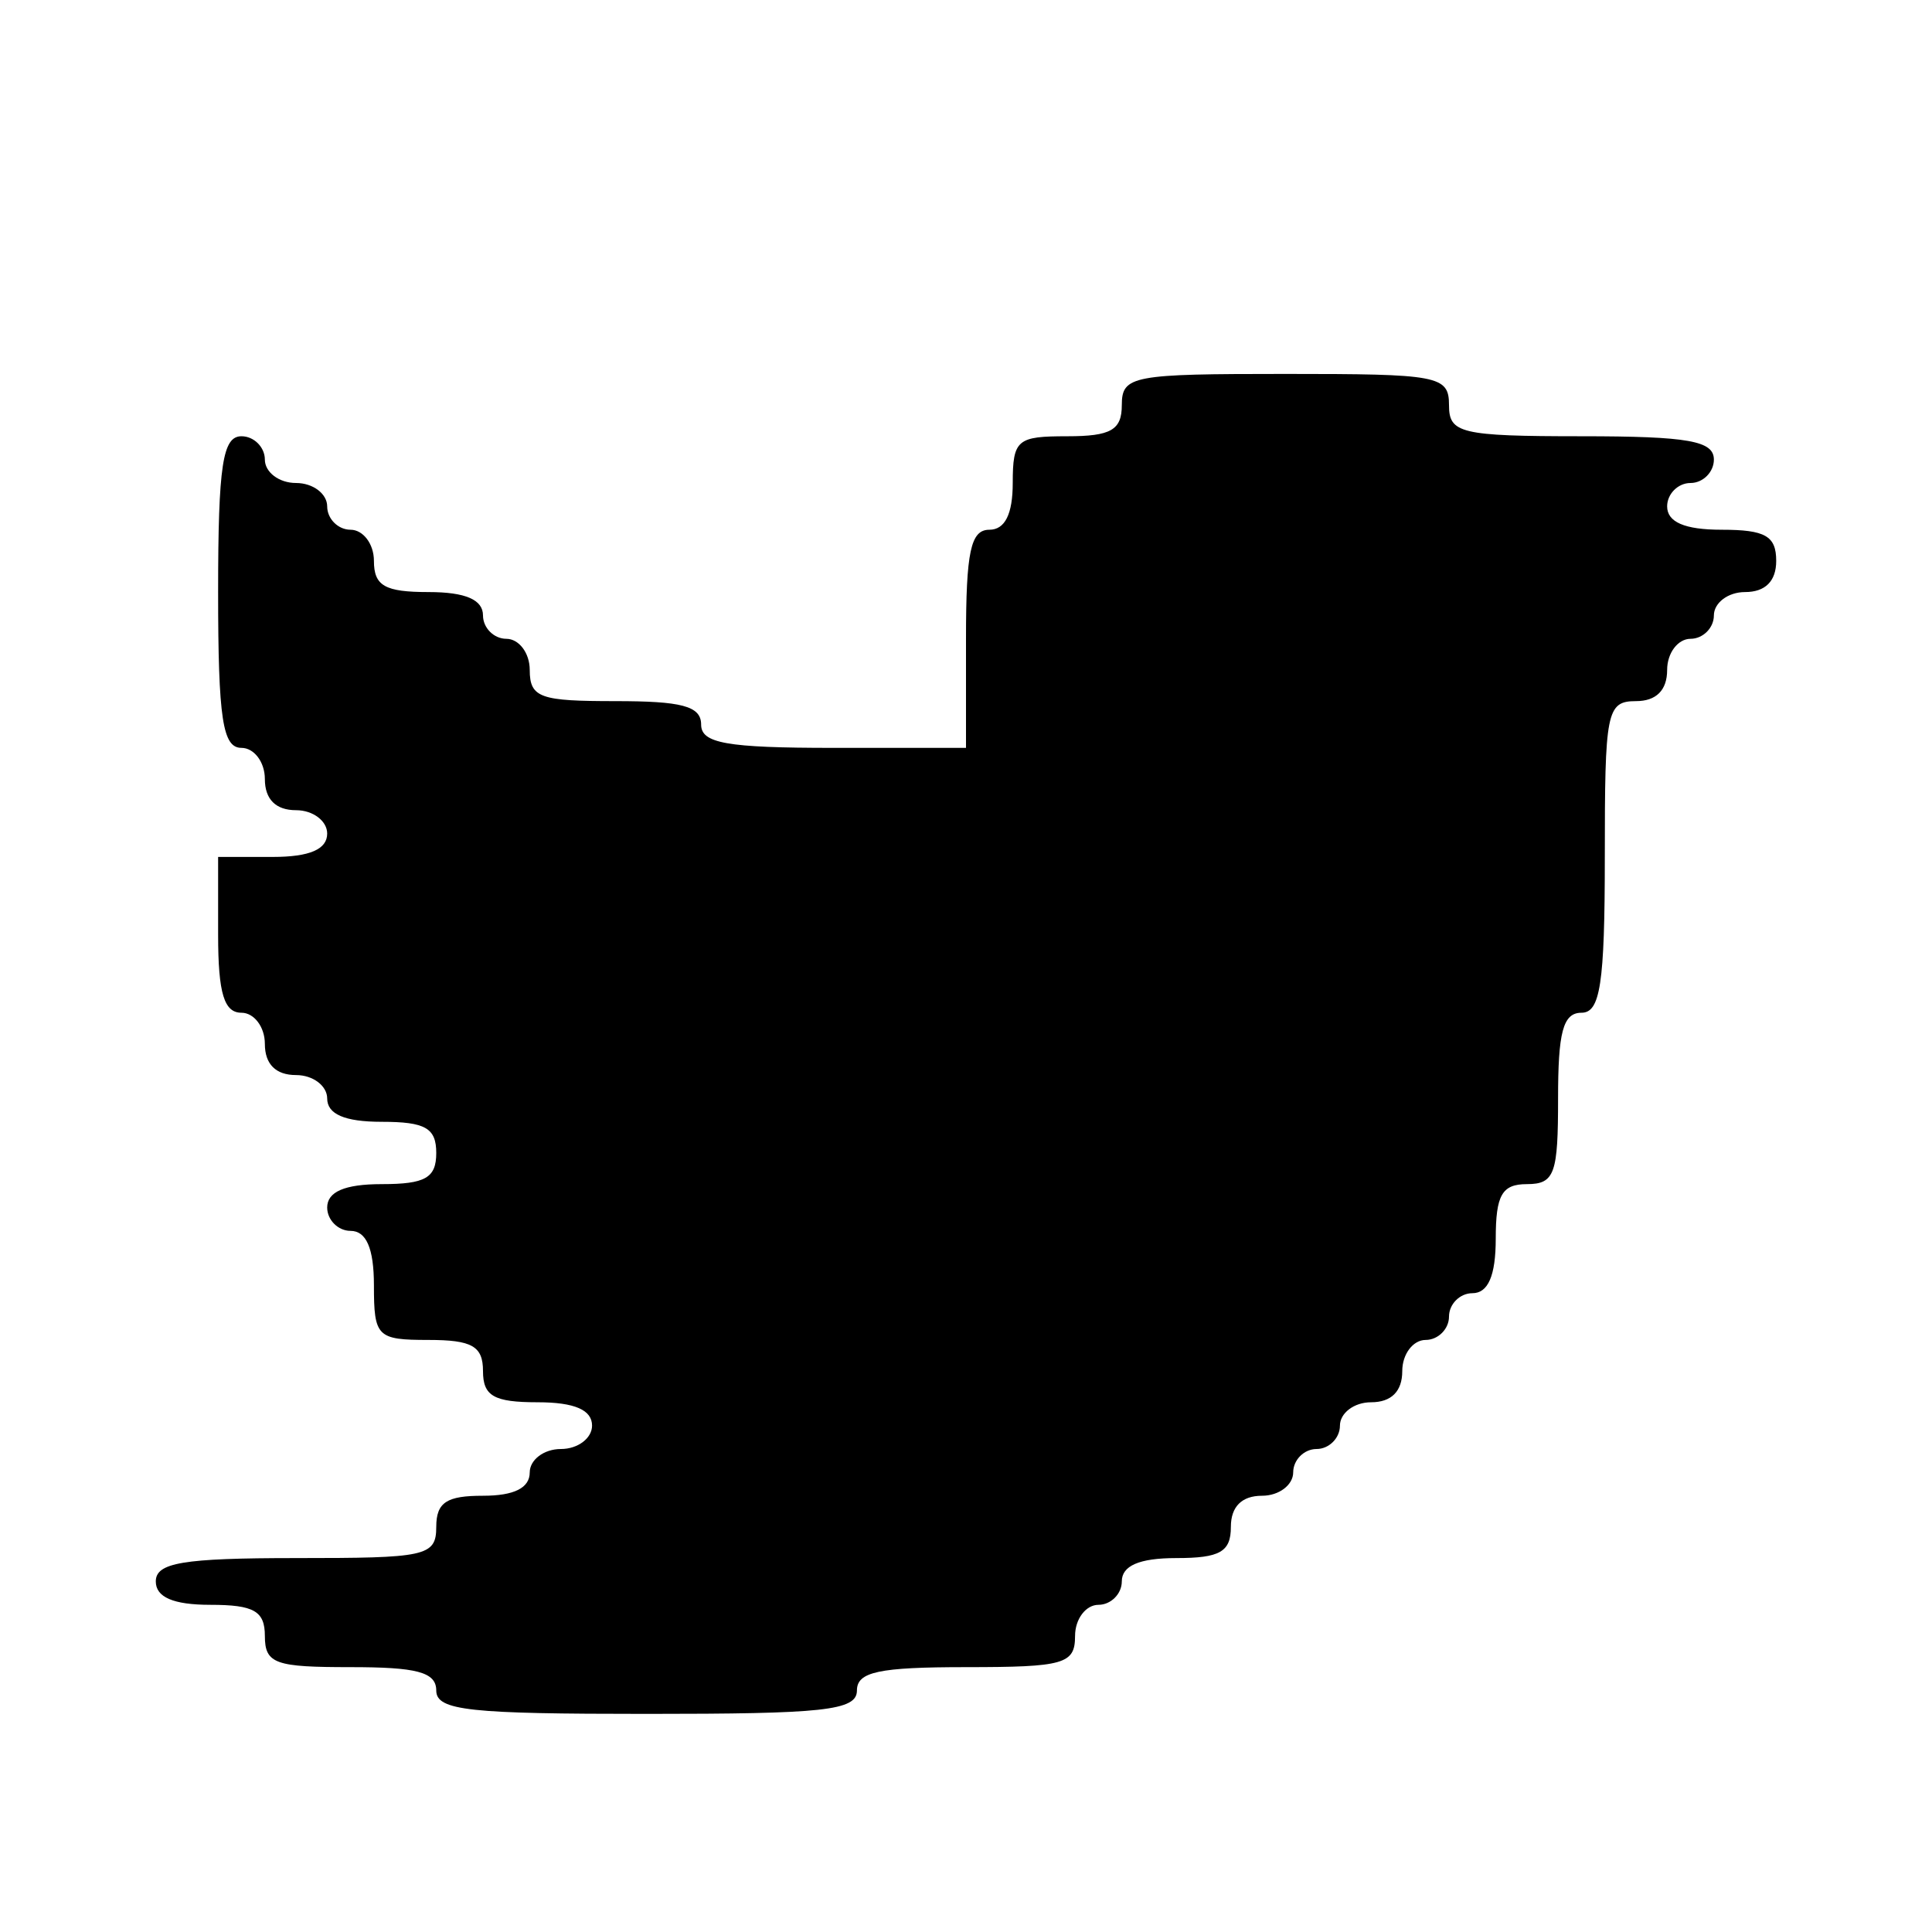 <?xml version="1.0" standalone="no"?>
<!DOCTYPE svg PUBLIC "-//W3C//DTD SVG 20010904//EN"
 "http://www.w3.org/TR/2001/REC-SVG-20010904/DTD/svg10.dtd">
<svg version="1.0" xmlns="http://www.w3.org/2000/svg"
 width="124pt" height="124pt" viewBox="0 0 124 124"
 preserveAspectRatio="xMidYMid meet">

<g transform="translate(0,124) scale(0.1,-0.1)"
fill="#000000" stroke="none">
<path d="M720 980 c0 -16 -7 -20 -35 -20 -32 0 -35 -2 -35 -30 0 -20 -5 -30
-15 -30 -12 0 -15 -14 -15 -70 l0 -70 -85 0 c-69 0 -85 3 -85 15 0 12 -13 15
-55 15 -48 0 -55 2 -55 20 0 11 -7 20 -15 20 -8 0 -15 7 -15 15 0 10 -11 15
-35 15 -28 0 -35 4 -35 20 0 11 -7 20 -15 20 -8 0 -15 7 -15 15 0 8 -9 15 -20
15 -11 0 -20 7 -20 15 0 8 -7 15 -15 15 -12 0 -15 -18 -15 -100 0 -82 3 -100
15 -100 8 0 15 -9 15 -20 0 -13 7 -20 20 -20 11 0 20 -7 20 -15 0 -10 -11 -15
-35 -15 l-35 0 0 -50 c0 -38 4 -50 15 -50 8 0 15 -9 15 -20 0 -13 7 -20 20
-20 11 0 20 -7 20 -15 0 -10 11 -15 35 -15 28 0 35 -4 35 -20 0 -16 -7 -20
-35 -20 -24 0 -35 -5 -35 -15 0 -8 7 -15 15 -15 10 0 15 -11 15 -35 0 -33 2
-35 35 -35 28 0 35 -4 35 -20 0 -16 7 -20 35 -20 24 0 35 -5 35 -15 0 -8 -9
-15 -20 -15 -11 0 -20 -7 -20 -15 0 -10 -10 -15 -30 -15 -23 0 -30 -4 -30 -20
0 -19 -7 -20 -90 -20 -73 0 -90 -3 -90 -15 0 -10 11 -15 35 -15 28 0 35 -4 35
-20 0 -18 7 -20 55 -20 42 0 55 -3 55 -15 0 -13 22 -15 135 -15 113 0 135 2
135 15 0 12 14 15 70 15 63 0 70 2 70 20 0 11 7 20 15 20 8 0 15 7 15 15 0 10
11 15 35 15 28 0 35 4 35 20 0 13 7 20 20 20 11 0 20 7 20 15 0 8 7 15 15 15
8 0 15 7 15 15 0 8 9 15 20 15 13 0 20 7 20 20 0 11 7 20 15 20 8 0 15 7 15
15 0 8 7 15 15 15 10 0 15 11 15 35 0 28 4 35 20 35 18 0 20 7 20 55 0 42 3
55 15 55 12 0 15 18 15 100 0 93 1 100 20 100 13 0 20 7 20 20 0 11 7 20 15
20 8 0 15 7 15 15 0 8 9 15 20 15 13 0 20 7 20 20 0 16 -7 20 -35 20 -24 0
-35 5 -35 15 0 8 7 15 15 15 8 0 15 7 15 15 0 12 -16 15 -85 15 -78 0 -85 2
-85 20 0 19 -7 20 -105 20 -98 0 -105 -1 -105 -20z"/>
</g>
</svg>
